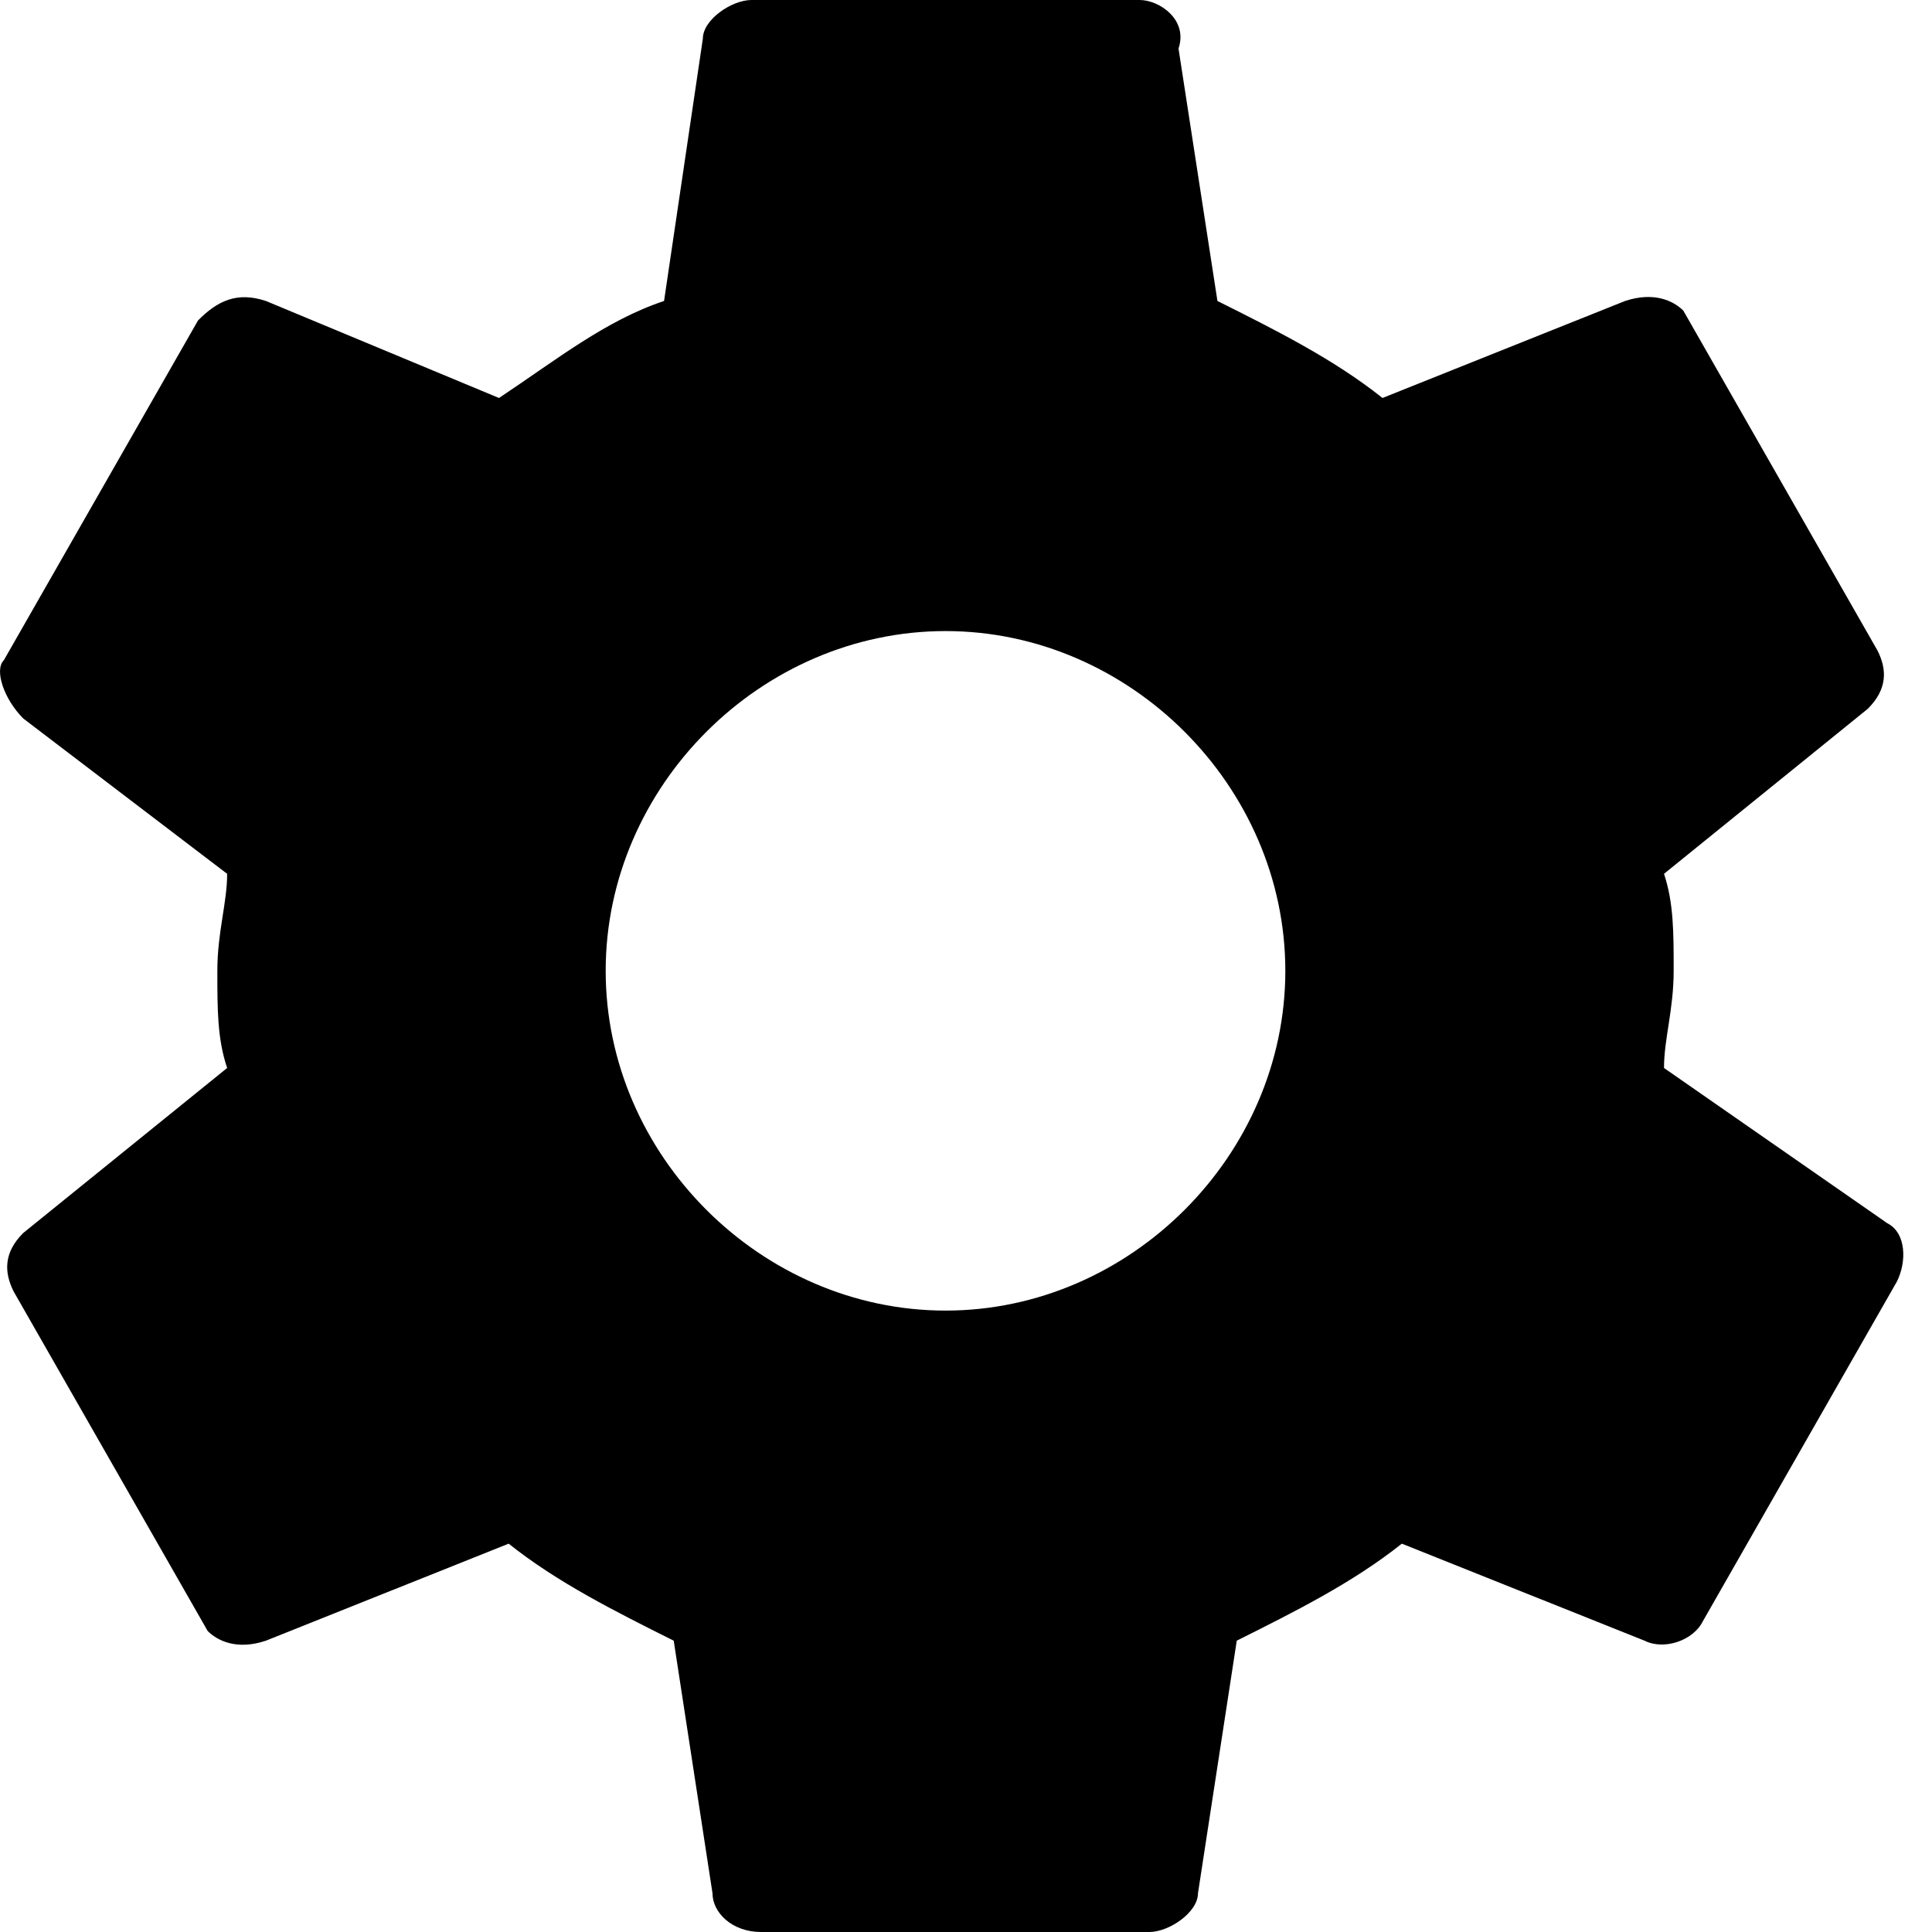 <svg width="14" height="14" viewBox="0 0 14 14" fill="none" xmlns="http://www.w3.org/2000/svg">
<path d="M12.058 7.739C12.058 7.528 12.128 7.317 12.128 7.035C12.128 6.754 12.128 6.543 12.058 6.332L13.535 5.136C13.676 4.995 13.676 4.854 13.605 4.714L12.198 2.251C12.128 2.181 11.987 2.111 11.776 2.181L10.018 2.884C9.666 2.603 9.244 2.392 8.822 2.181L8.54 0.352C8.611 0.141 8.399 0 8.259 0H5.445C5.304 0 5.093 0.141 5.093 0.281L4.812 2.181C4.389 2.322 4.038 2.603 3.616 2.884L1.927 2.181C1.716 2.111 1.575 2.181 1.435 2.322L0.028 4.784C-0.043 4.854 0.028 5.065 0.168 5.206L1.646 6.332C1.646 6.543 1.575 6.754 1.575 7.035C1.575 7.317 1.575 7.528 1.646 7.739L0.168 8.935C0.028 9.075 0.028 9.216 0.098 9.357L1.505 11.819C1.575 11.889 1.716 11.96 1.927 11.889L3.686 11.186C4.038 11.467 4.46 11.678 4.882 11.889L5.163 13.719C5.163 13.859 5.304 14 5.515 14H8.329C8.47 14 8.681 13.859 8.681 13.719L8.962 11.889C9.384 11.678 9.806 11.467 10.158 11.186L11.917 11.889C12.058 11.96 12.269 11.889 12.339 11.749L13.746 9.286C13.816 9.146 13.816 8.935 13.676 8.864L12.058 7.739ZM6.852 9.497C5.515 9.497 4.389 8.372 4.389 7.035C4.389 5.698 5.515 4.573 6.852 4.573C8.188 4.573 9.314 5.698 9.314 7.035C9.314 8.372 8.188 9.497 6.852 9.497Z" fill="black"/>
</svg>

